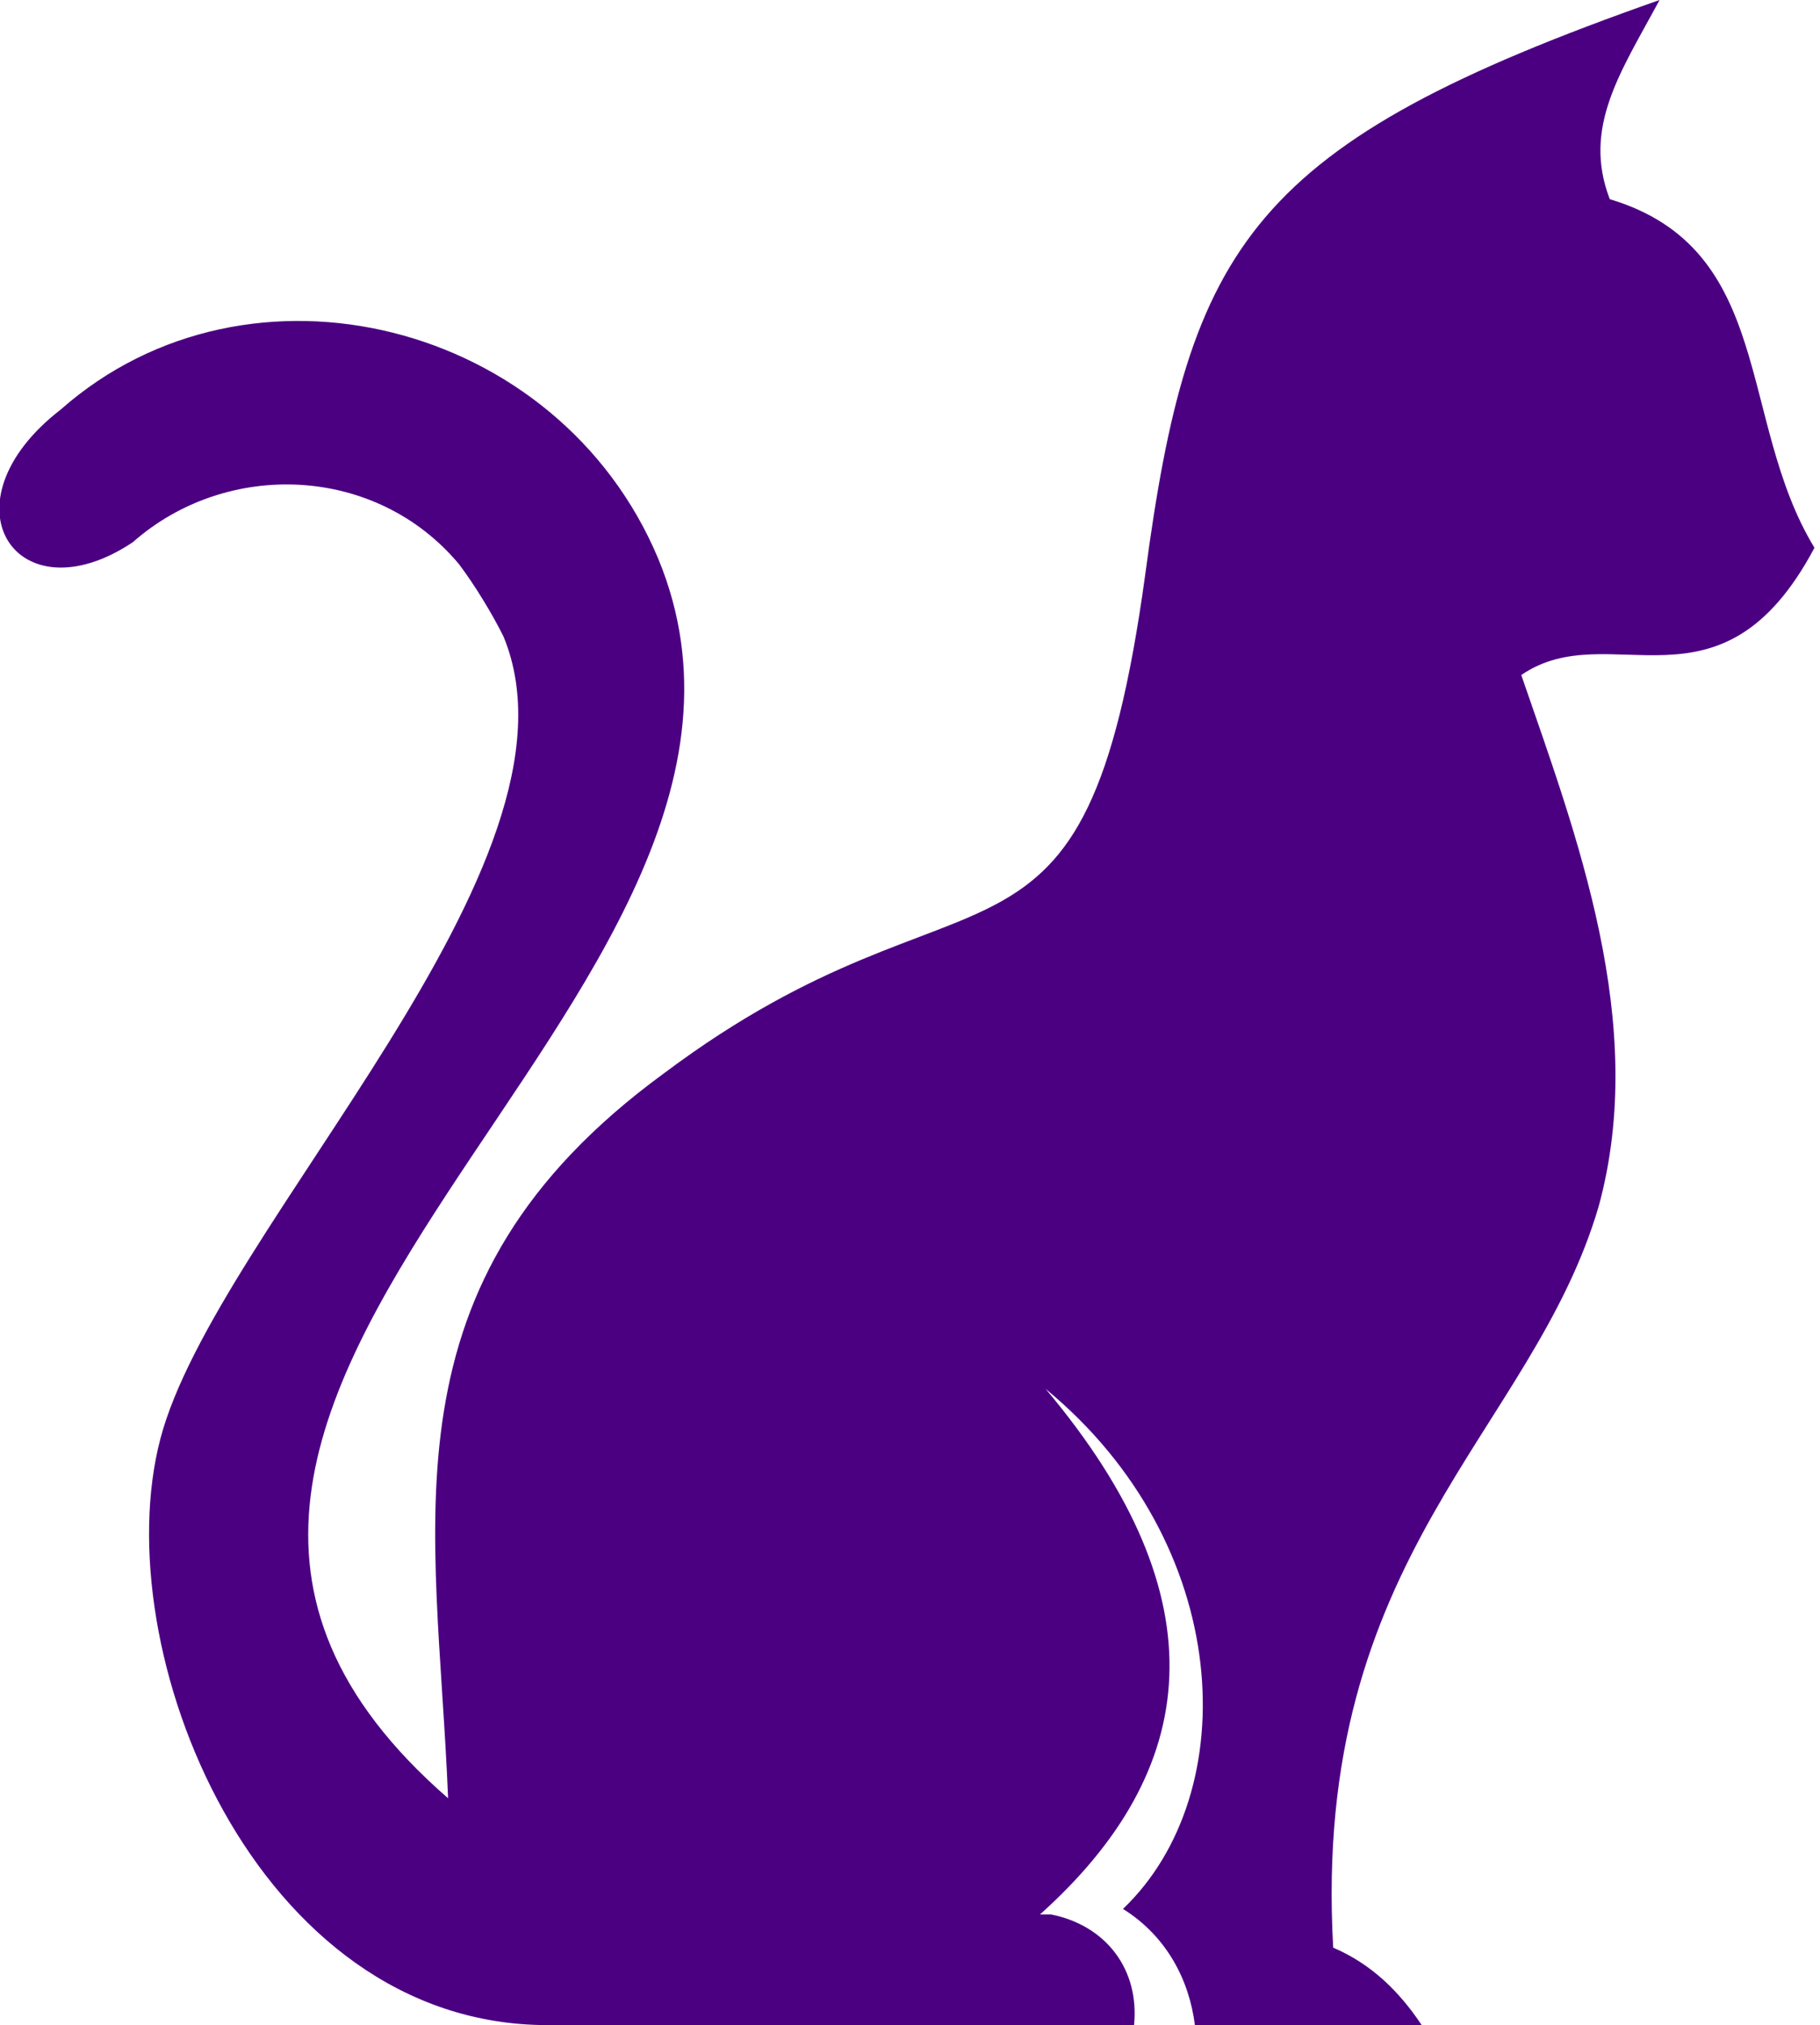 <?xml version="1.0" encoding="utf-8"?>
<!-- Generator: Adobe Illustrator 24.2.0, SVG Export Plug-In . SVG Version: 6.00 Build 0)  -->
<svg version="1.1" id="Calque_1" xmlns="http://www.w3.org/2000/svg" xmlns:xlink="http://www.w3.org/1999/xlink" x="0px" y="0px"
	 viewBox="0 0 32.9 36.6" style="enable-background:new 0 0 32.9 36.6;" xml:space="preserve">
<style type="text/css">
	.st0{fill:#4B0082;}
</style>
<path class="st0" d="M8.1,32.5c-8.4-7.3,7.1-14.4,3.8-22.4C10.1,5.8,4.5,4.4,1.1,7.4c-2.2,1.7-0.8,3.8,1.3,2.4
	c1.7-1.5,4.4-1.4,5.9,0.4c0.3,0.4,0.6,0.9,0.8,1.3c1.7,4.1-5.2,10.7-6.2,14.5s1.7,10.6,7,10.6h10.6c0.1-1-0.5-1.8-1.5-2
	c-0.1,0-0.2,0-0.2,0c2.9-2.6,3.3-5.7,0.1-9.5c3.4,2.8,3.6,7.3,1.4,9.4c0.8,0.5,1.2,1.3,1.3,2.1h4.1c-0.4-0.6-0.9-1.1-1.6-1.4
	c-0.4-7.1,3.6-9.3,4.8-13.4c0.9-3.3-0.4-6.7-1.4-9.6c1.6-1.1,3.6,0.9,5.3-2.3c-1.4-2.3-0.7-5.4-3.7-6.3C28.6,2.3,29.3,1.3,30,0
	c-7.4,2.6-8.5,4.4-9.3,10.4c-1.1,8-3.1,4.8-8.7,9C6.8,23.2,7.9,27.5,8.1,32.5z"/>
</svg>

